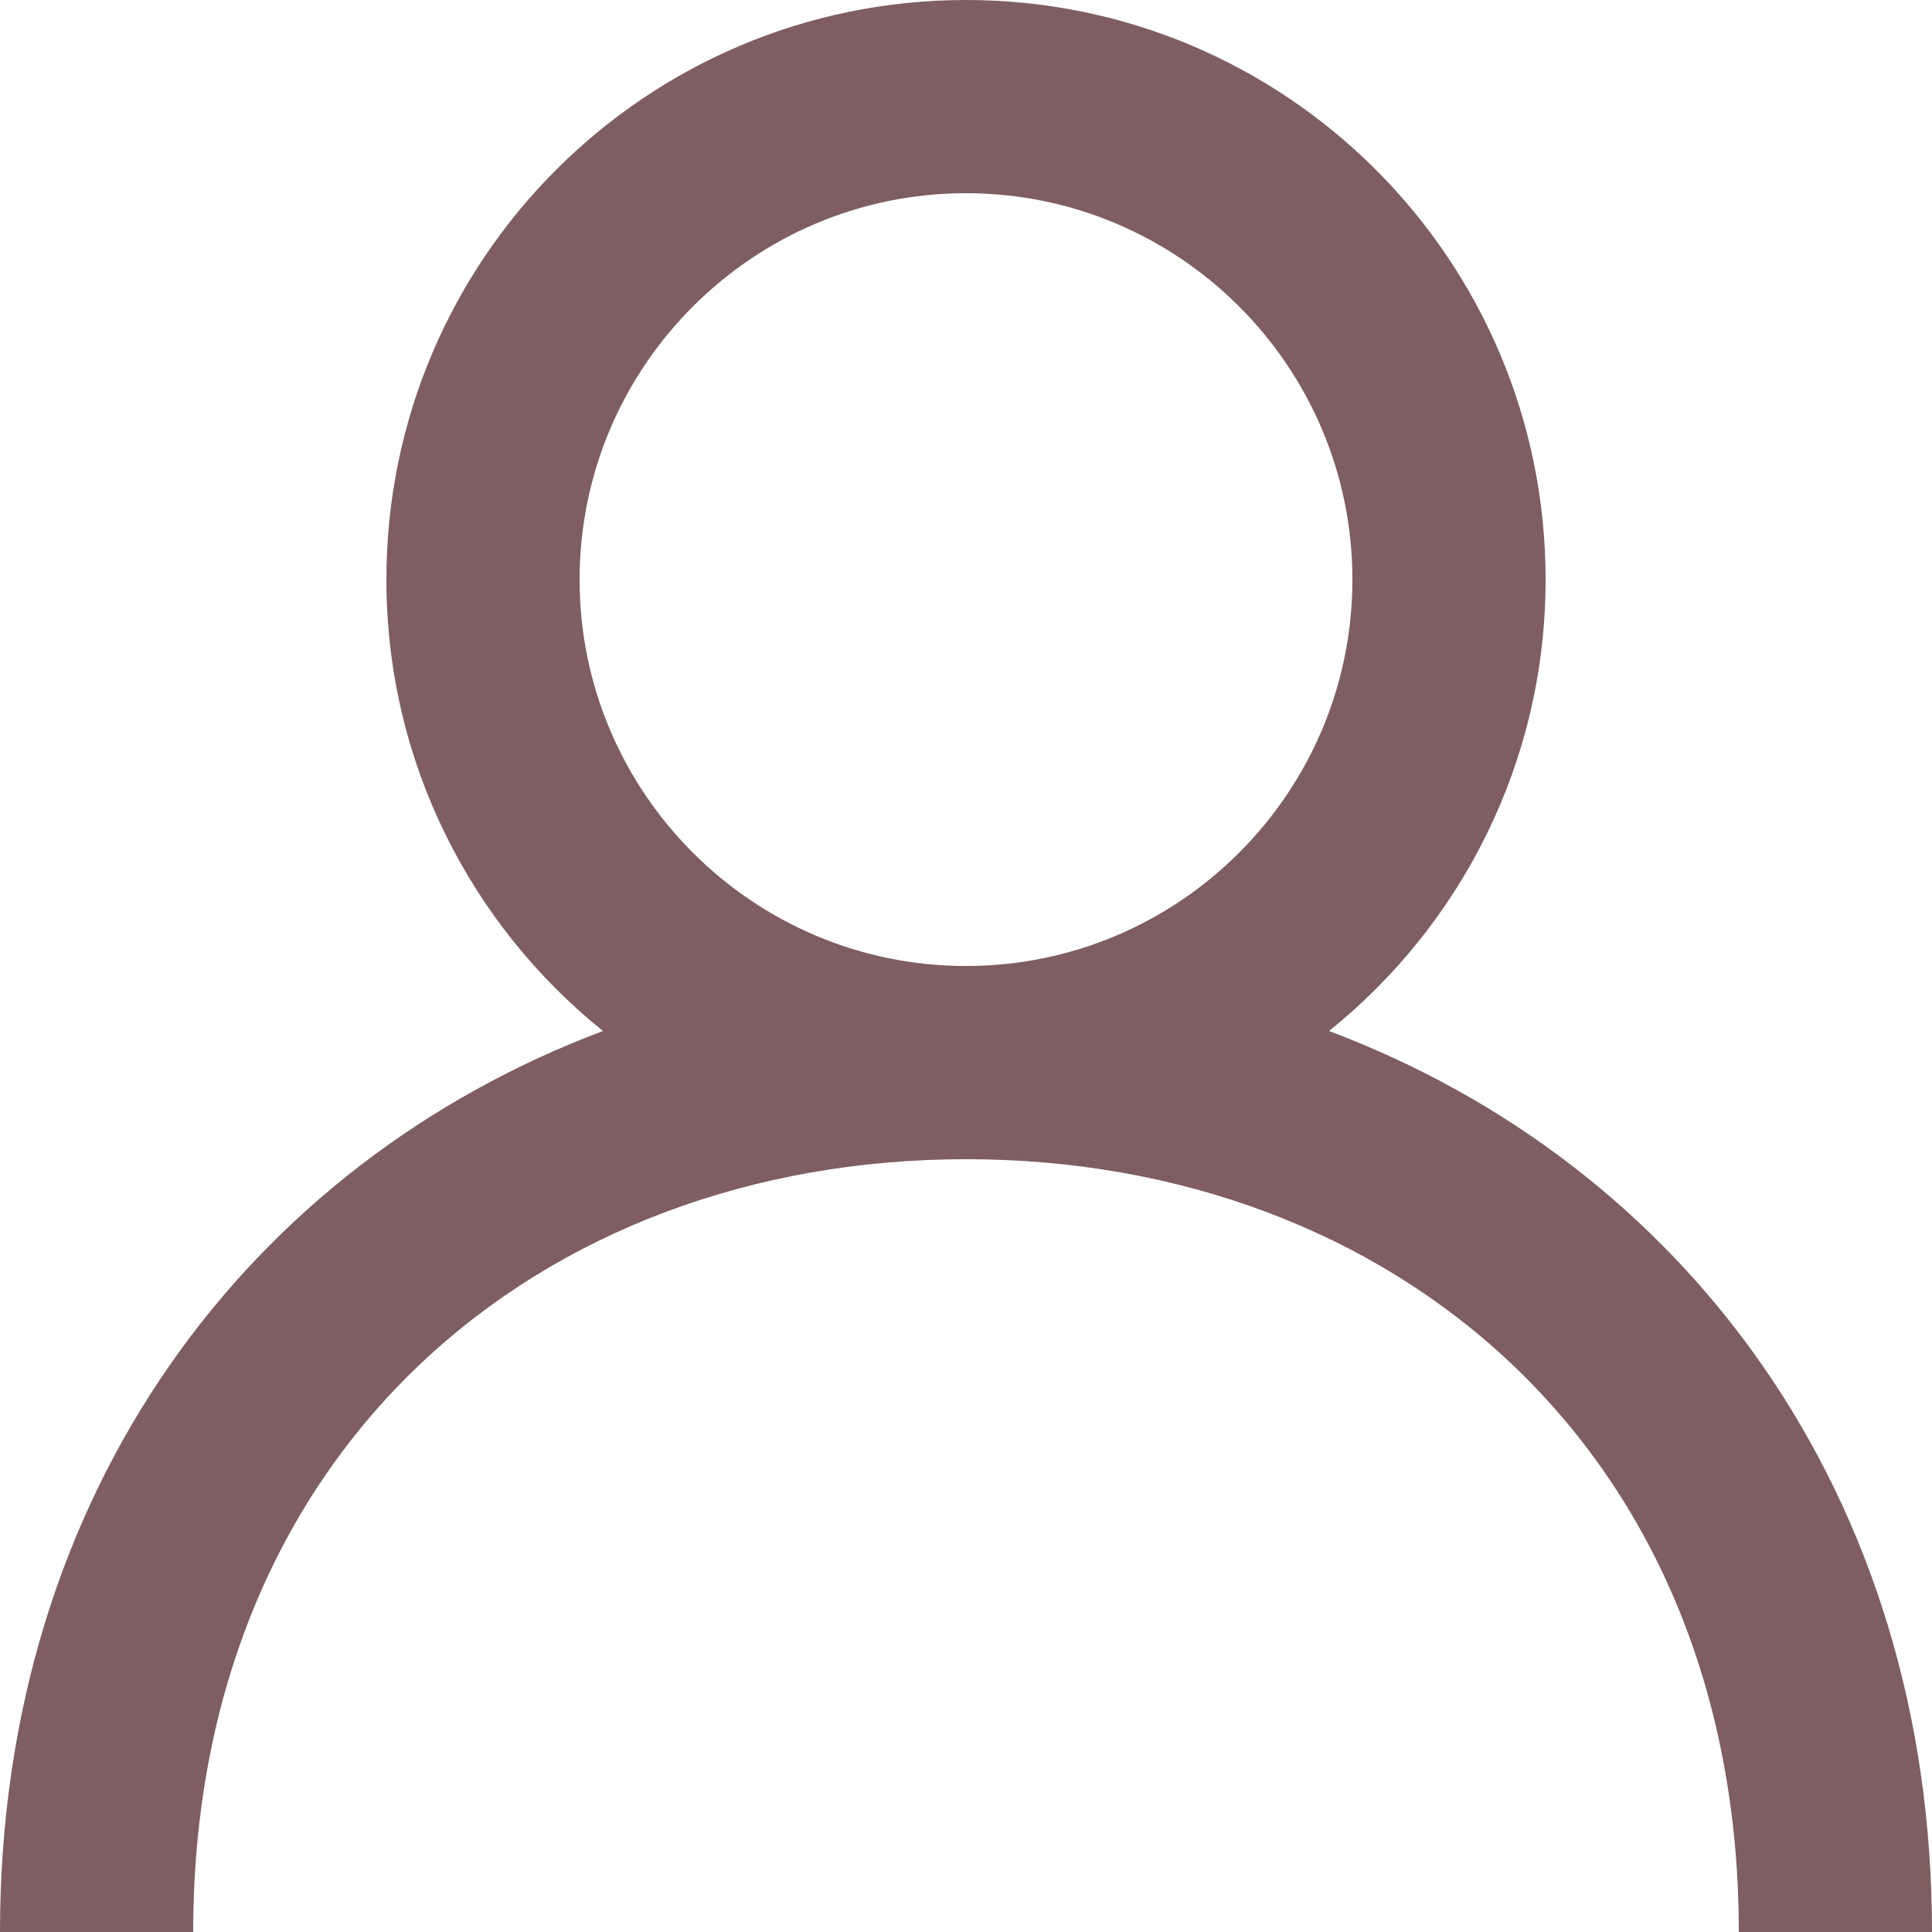 <svg width="40" height="40" viewBox="0 0 40 40" fill="none" xmlns="http://www.w3.org/2000/svg">
<g clip-path="url(#clip0_11_544)">
<path fill-rule="evenodd" clip-rule="evenodd" d="M20 20C15.588 20 12 16.412 12 12C12 7.588 15.588 4 20 4C24.412 4 28 7.588 28 12C28 16.412 24.412 20 20 20ZM27.516 21.346C30.248 19.148 32 15.78 32 12C32 5.372 26.628 0 20 0C13.372 0 8 5.372 8 12C8 15.78 9.752 19.148 12.484 21.346C5.166 24.096 0 30.89 0 40H4C4 30 11.178 24 20 24C28.822 24 36 30 36 40H40C40 30.89 34.834 24.096 27.516 21.346Z" fill="#7E5E60"/>
</g>
<defs>
<clipPath id="clip0_11_544">
<rect width="40" height="40" fill="white"/>
</clipPath>
</defs>
</svg>
